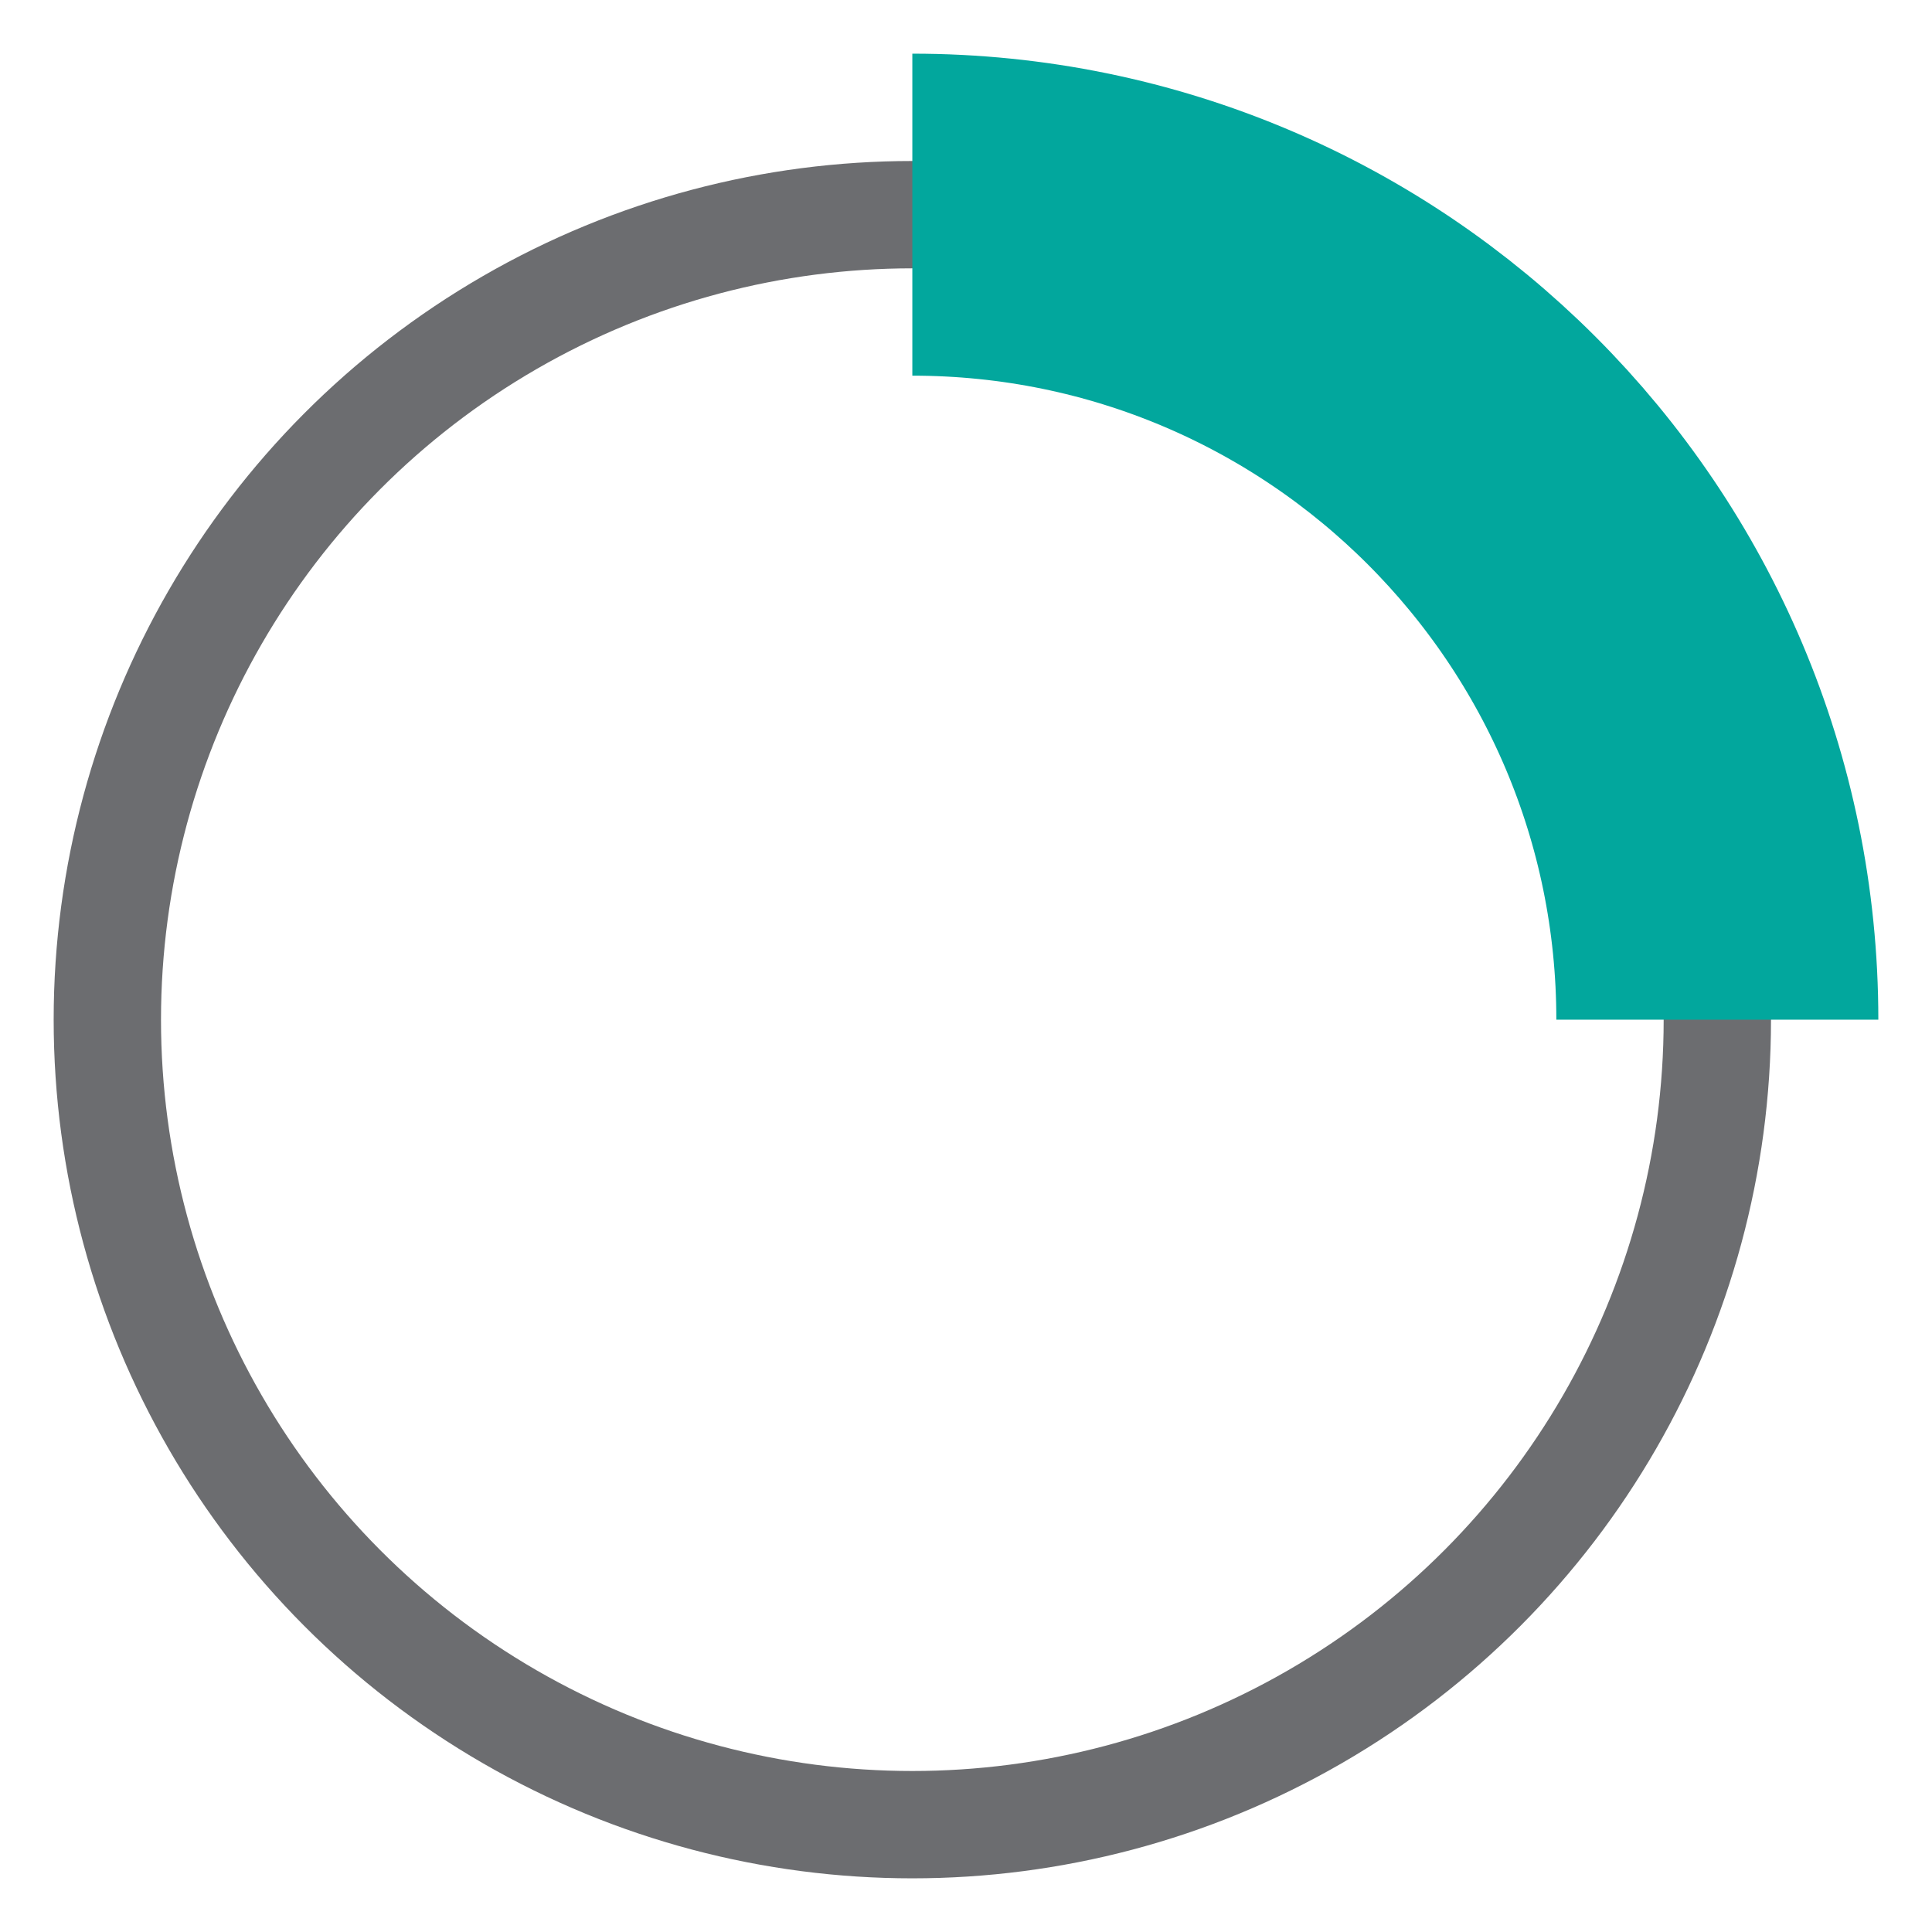 <?xml version="1.0" encoding="UTF-8"?>
<svg width="18px" height="18px" viewBox="0 0 18 18" version="1.1" xmlns="http://www.w3.org/2000/svg" xmlns:xlink="http://www.w3.org/1999/xlink">
    <!-- Generator: Sketch 53 (72520) - https://sketchapp.com -->
    <title>progress</title>
    <desc>Created with Sketch.</desc>
    <g id="Final" stroke="none" stroke-width="1" fill="none" fill-rule="evenodd">
        <g id="Exposure-Video-V2" transform="translate(-400, -551)" fill-rule="nonzero">
            <g id="Video-Ad-Exposure-Analysis" transform="translate(219, 535)">
                <g id="progress" transform="translate(179, 15)">
                    <circle id="Oval" stroke="#6C6D70" stroke-width="1" cx="10.5" cy="10.5" r="7.5"></circle>
                    <path d="M18,10.5 C18,6.358 14.642,3 10.5,3" id="Oval" stroke="#02A79D" stroke-width="3"></path>
                </g>
            </g>
        </g>
    </g>
</svg>